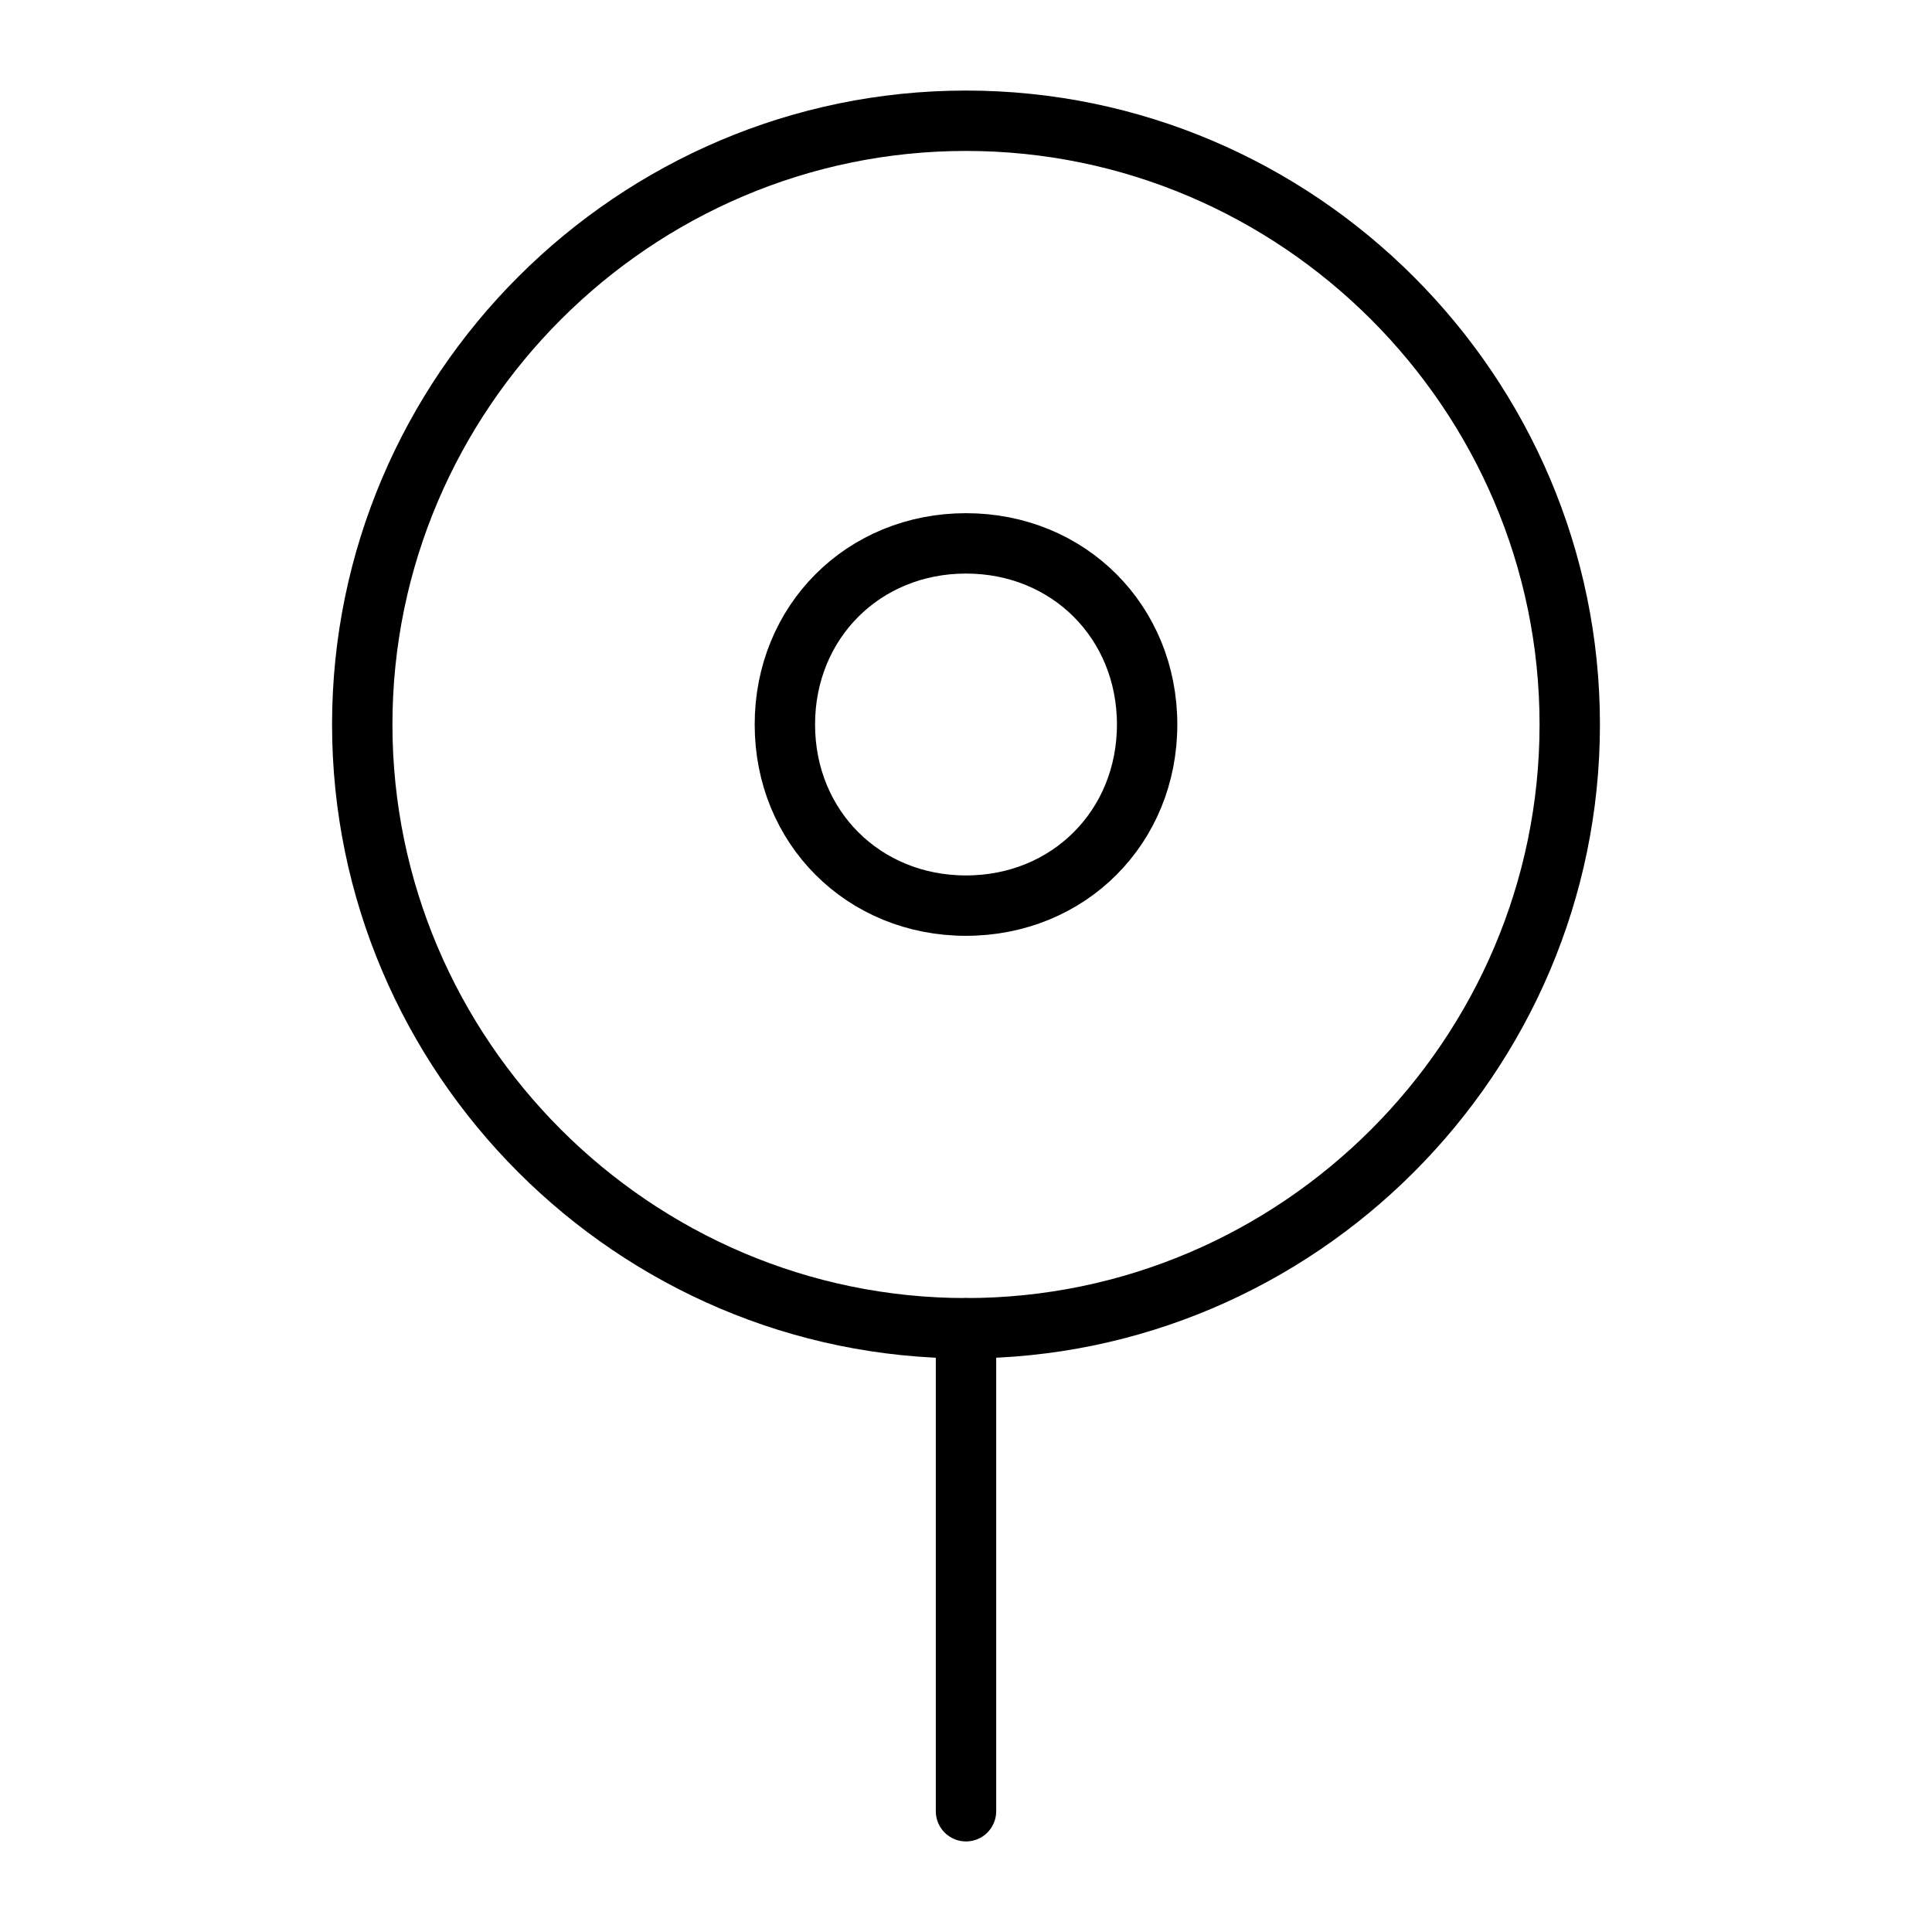 <svg xmlns="http://www.w3.org/2000/svg" width="32" height="32" viewBox="0 0 32 32" fill="none" stroke="currentColor" stroke-width="1" stroke-linecap="round" stroke-linejoin="round">
<path d="M16,2C10.5,2,6,6.5,6,12s4.5,10,10,10s10-4.5,10-10S21.5,2,16,2z M16,15c-1.7,0-3-1.3-3-3s1.3-3,3-3s3,1.3,3,3 S17.7,15,16,15z"/>
<line x1="16" y1="22" x2="16" y2="30"/>
</svg>
